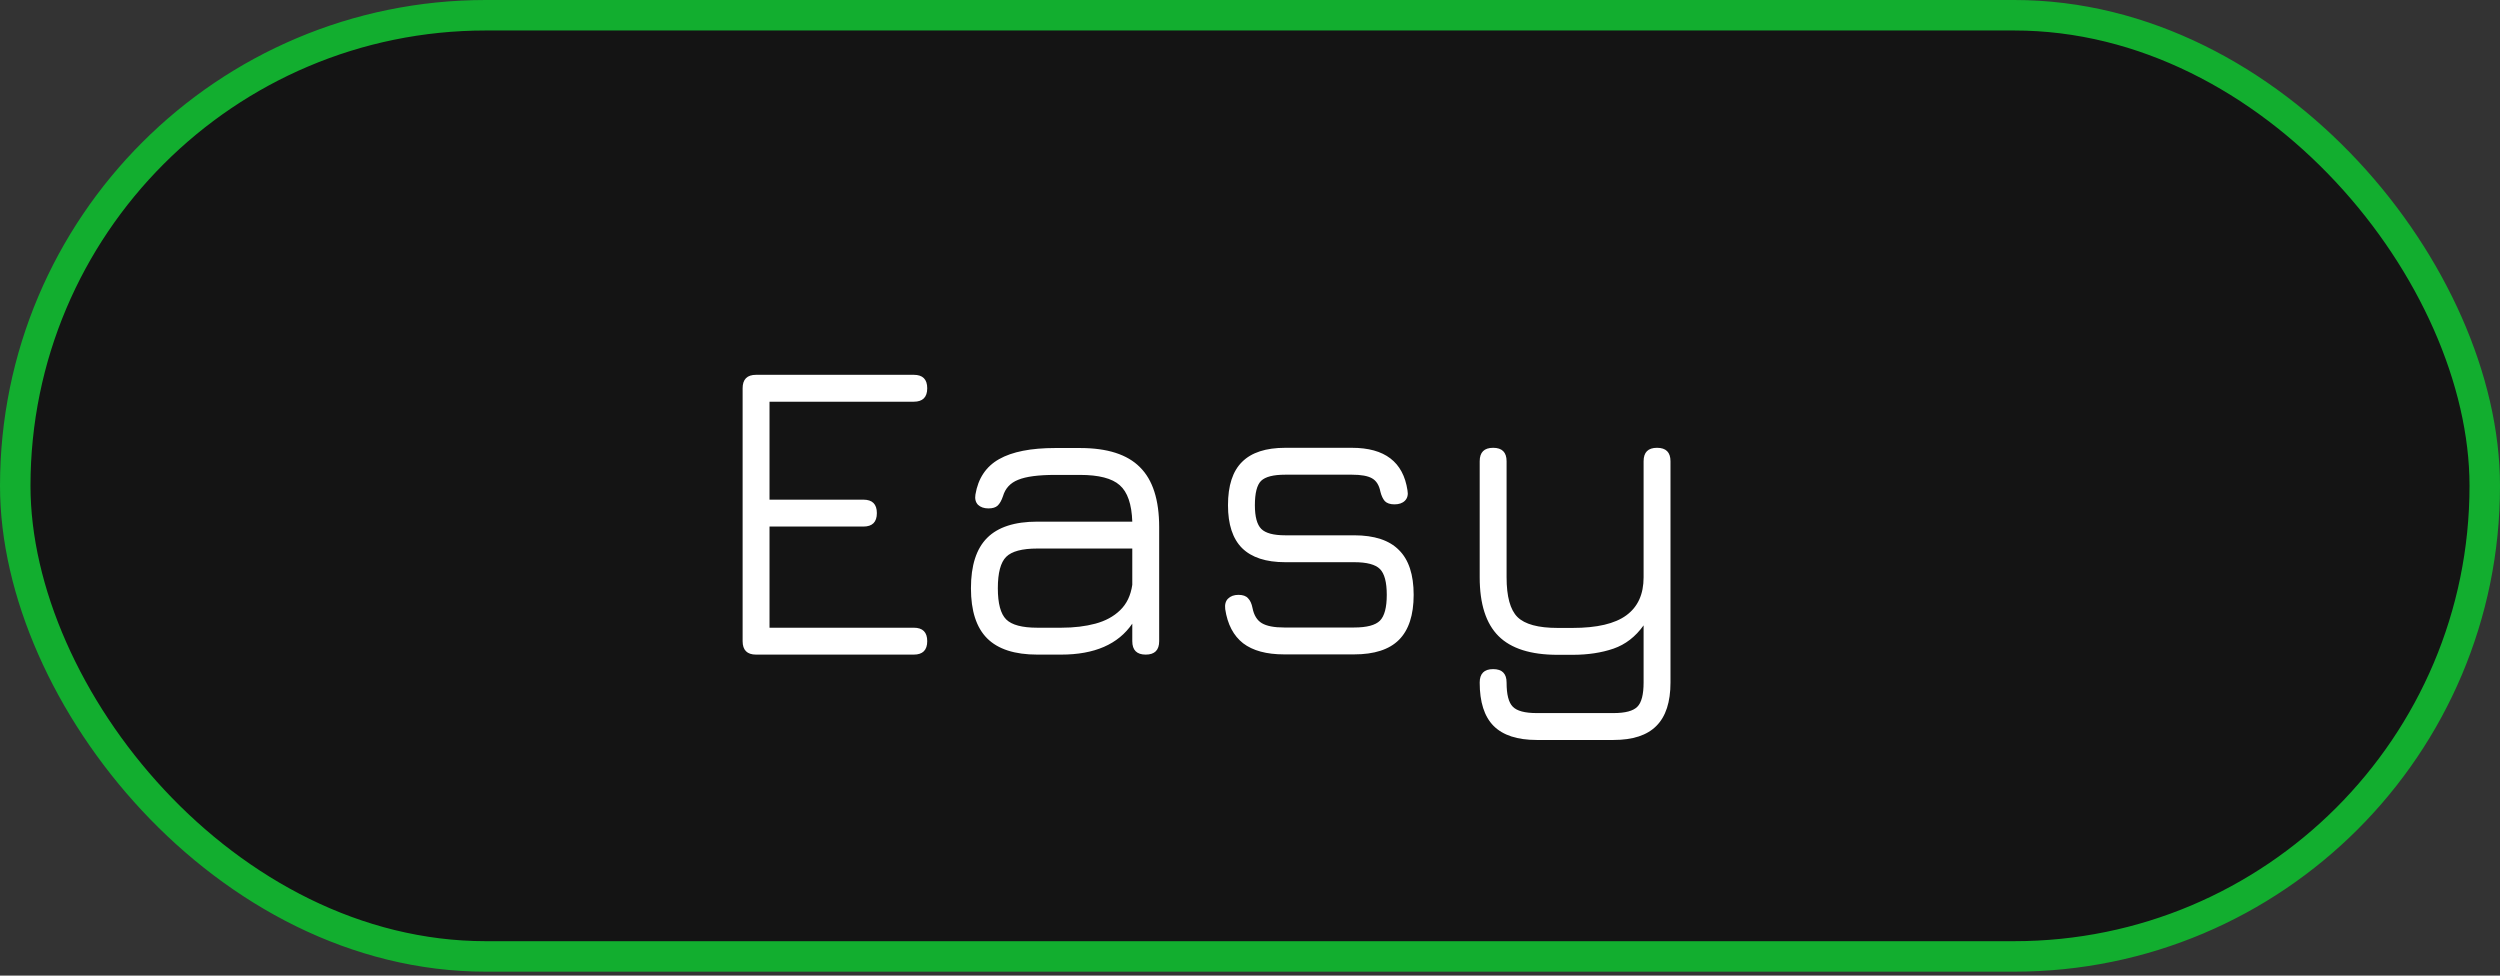 <svg width="82" height="32" viewBox="0 0 82 32" fill="none" xmlns="http://www.w3.org/2000/svg">
<rect x="0" y="0" width="82" height="32" fill="#333333" stroke="none"/>
<rect x="0.5" y="0.5" width="81" height="30.871" rx="15.436" fill="#141414" stroke="#12AE2F"/>
<path d="M24.799 21.471C24.505 21.471 24.358 21.324 24.358 21.03V12.735C24.358 12.441 24.505 12.294 24.799 12.294H29.972C30.266 12.294 30.413 12.441 30.413 12.735C30.413 13.029 30.266 13.176 29.972 13.176H25.24V16.389H28.32C28.614 16.389 28.761 16.536 28.761 16.83C28.761 17.124 28.614 17.271 28.32 17.271H25.24V20.589H29.972C30.266 20.589 30.413 20.736 30.413 21.03C30.413 21.324 30.266 21.471 29.972 21.471H24.799ZM34.024 21.471C33.282 21.471 32.734 21.293 32.379 20.939C32.024 20.584 31.847 20.036 31.847 19.294C31.847 18.547 32.024 17.996 32.379 17.642C32.734 17.287 33.282 17.11 34.024 17.11H37.139C37.12 16.536 36.983 16.137 36.726 15.913C36.474 15.689 36.04 15.577 35.424 15.577H34.612C34.061 15.577 33.655 15.63 33.394 15.738C33.137 15.84 32.972 16.02 32.897 16.277C32.85 16.417 32.792 16.519 32.722 16.585C32.657 16.645 32.556 16.676 32.421 16.676C32.276 16.676 32.162 16.636 32.078 16.557C31.999 16.473 31.971 16.361 31.994 16.221C32.083 15.689 32.342 15.301 32.771 15.059C33.2 14.816 33.814 14.695 34.612 14.695H35.424C36.32 14.695 36.976 14.905 37.391 15.325C37.811 15.74 38.021 16.396 38.021 17.292V21.03C38.021 21.324 37.874 21.471 37.58 21.471C37.286 21.471 37.139 21.324 37.139 21.03V20.456C36.677 21.132 35.9 21.471 34.808 21.471H34.024ZM34.024 20.589H34.808C35.228 20.589 35.601 20.544 35.928 20.456C36.259 20.367 36.53 20.22 36.74 20.015C36.955 19.809 37.088 19.532 37.139 19.182V17.992H34.024C33.525 17.992 33.184 18.083 33.002 18.265C32.82 18.447 32.729 18.79 32.729 19.294C32.729 19.793 32.82 20.134 33.002 20.316C33.184 20.498 33.525 20.589 34.024 20.589ZM42.119 21.464C41.541 21.464 41.093 21.342 40.775 21.1C40.458 20.852 40.262 20.479 40.187 19.98C40.169 19.83 40.199 19.716 40.278 19.637C40.362 19.553 40.477 19.511 40.621 19.511C40.766 19.511 40.871 19.548 40.936 19.623C41.006 19.693 41.055 19.8 41.083 19.945C41.13 20.183 41.233 20.348 41.391 20.442C41.55 20.535 41.792 20.582 42.119 20.582H44.415C44.831 20.582 45.113 20.507 45.262 20.358C45.411 20.208 45.486 19.926 45.486 19.511C45.486 19.095 45.411 18.813 45.262 18.664C45.113 18.514 44.831 18.44 44.415 18.44H42.154C41.524 18.44 41.053 18.286 40.74 17.978C40.432 17.67 40.278 17.201 40.278 16.571C40.278 15.927 40.432 15.453 40.74 15.15C41.048 14.842 41.52 14.688 42.154 14.688H44.345C45.419 14.688 46.025 15.152 46.165 16.081C46.193 16.225 46.165 16.34 46.081 16.424C46.002 16.503 45.888 16.543 45.738 16.543C45.598 16.543 45.493 16.508 45.423 16.438C45.358 16.363 45.309 16.258 45.276 16.123C45.234 15.913 45.143 15.768 45.003 15.689C44.863 15.609 44.644 15.57 44.345 15.57H42.154C41.767 15.57 41.503 15.637 41.363 15.773C41.228 15.908 41.16 16.174 41.16 16.571C41.16 16.949 41.23 17.208 41.37 17.348C41.51 17.488 41.772 17.558 42.154 17.558H44.415C45.078 17.558 45.568 17.719 45.885 18.041C46.207 18.358 46.368 18.848 46.368 19.511C46.368 20.173 46.207 20.666 45.885 20.988C45.568 21.305 45.078 21.464 44.415 21.464H42.119ZM50.403 24.271C49.768 24.271 49.297 24.117 48.989 23.809C48.685 23.501 48.534 23.027 48.534 22.388C48.534 22.094 48.681 21.947 48.975 21.947C49.269 21.947 49.416 22.094 49.416 22.388C49.416 22.78 49.483 23.043 49.619 23.179C49.754 23.319 50.015 23.389 50.403 23.389H52.923C53.31 23.389 53.571 23.319 53.707 23.179C53.842 23.043 53.91 22.78 53.91 22.388V20.512C53.644 20.885 53.315 21.139 52.923 21.275C52.531 21.41 52.083 21.478 51.579 21.478H51.089C50.207 21.478 49.56 21.272 49.15 20.862C48.739 20.451 48.534 19.809 48.534 18.937V15.129C48.534 14.835 48.681 14.688 48.975 14.688C49.269 14.688 49.416 14.835 49.416 15.129V18.937C49.416 19.567 49.535 20.001 49.773 20.239C50.015 20.477 50.454 20.596 51.089 20.596H51.579C52.381 20.596 52.969 20.458 53.343 20.183C53.721 19.907 53.91 19.492 53.91 18.937V15.129C53.91 14.835 54.057 14.688 54.351 14.688C54.645 14.688 54.792 14.835 54.792 15.129V22.388C54.792 23.027 54.638 23.501 54.33 23.809C54.026 24.117 53.557 24.271 52.923 24.271H50.403Z" fill="white"/>
</svg>
